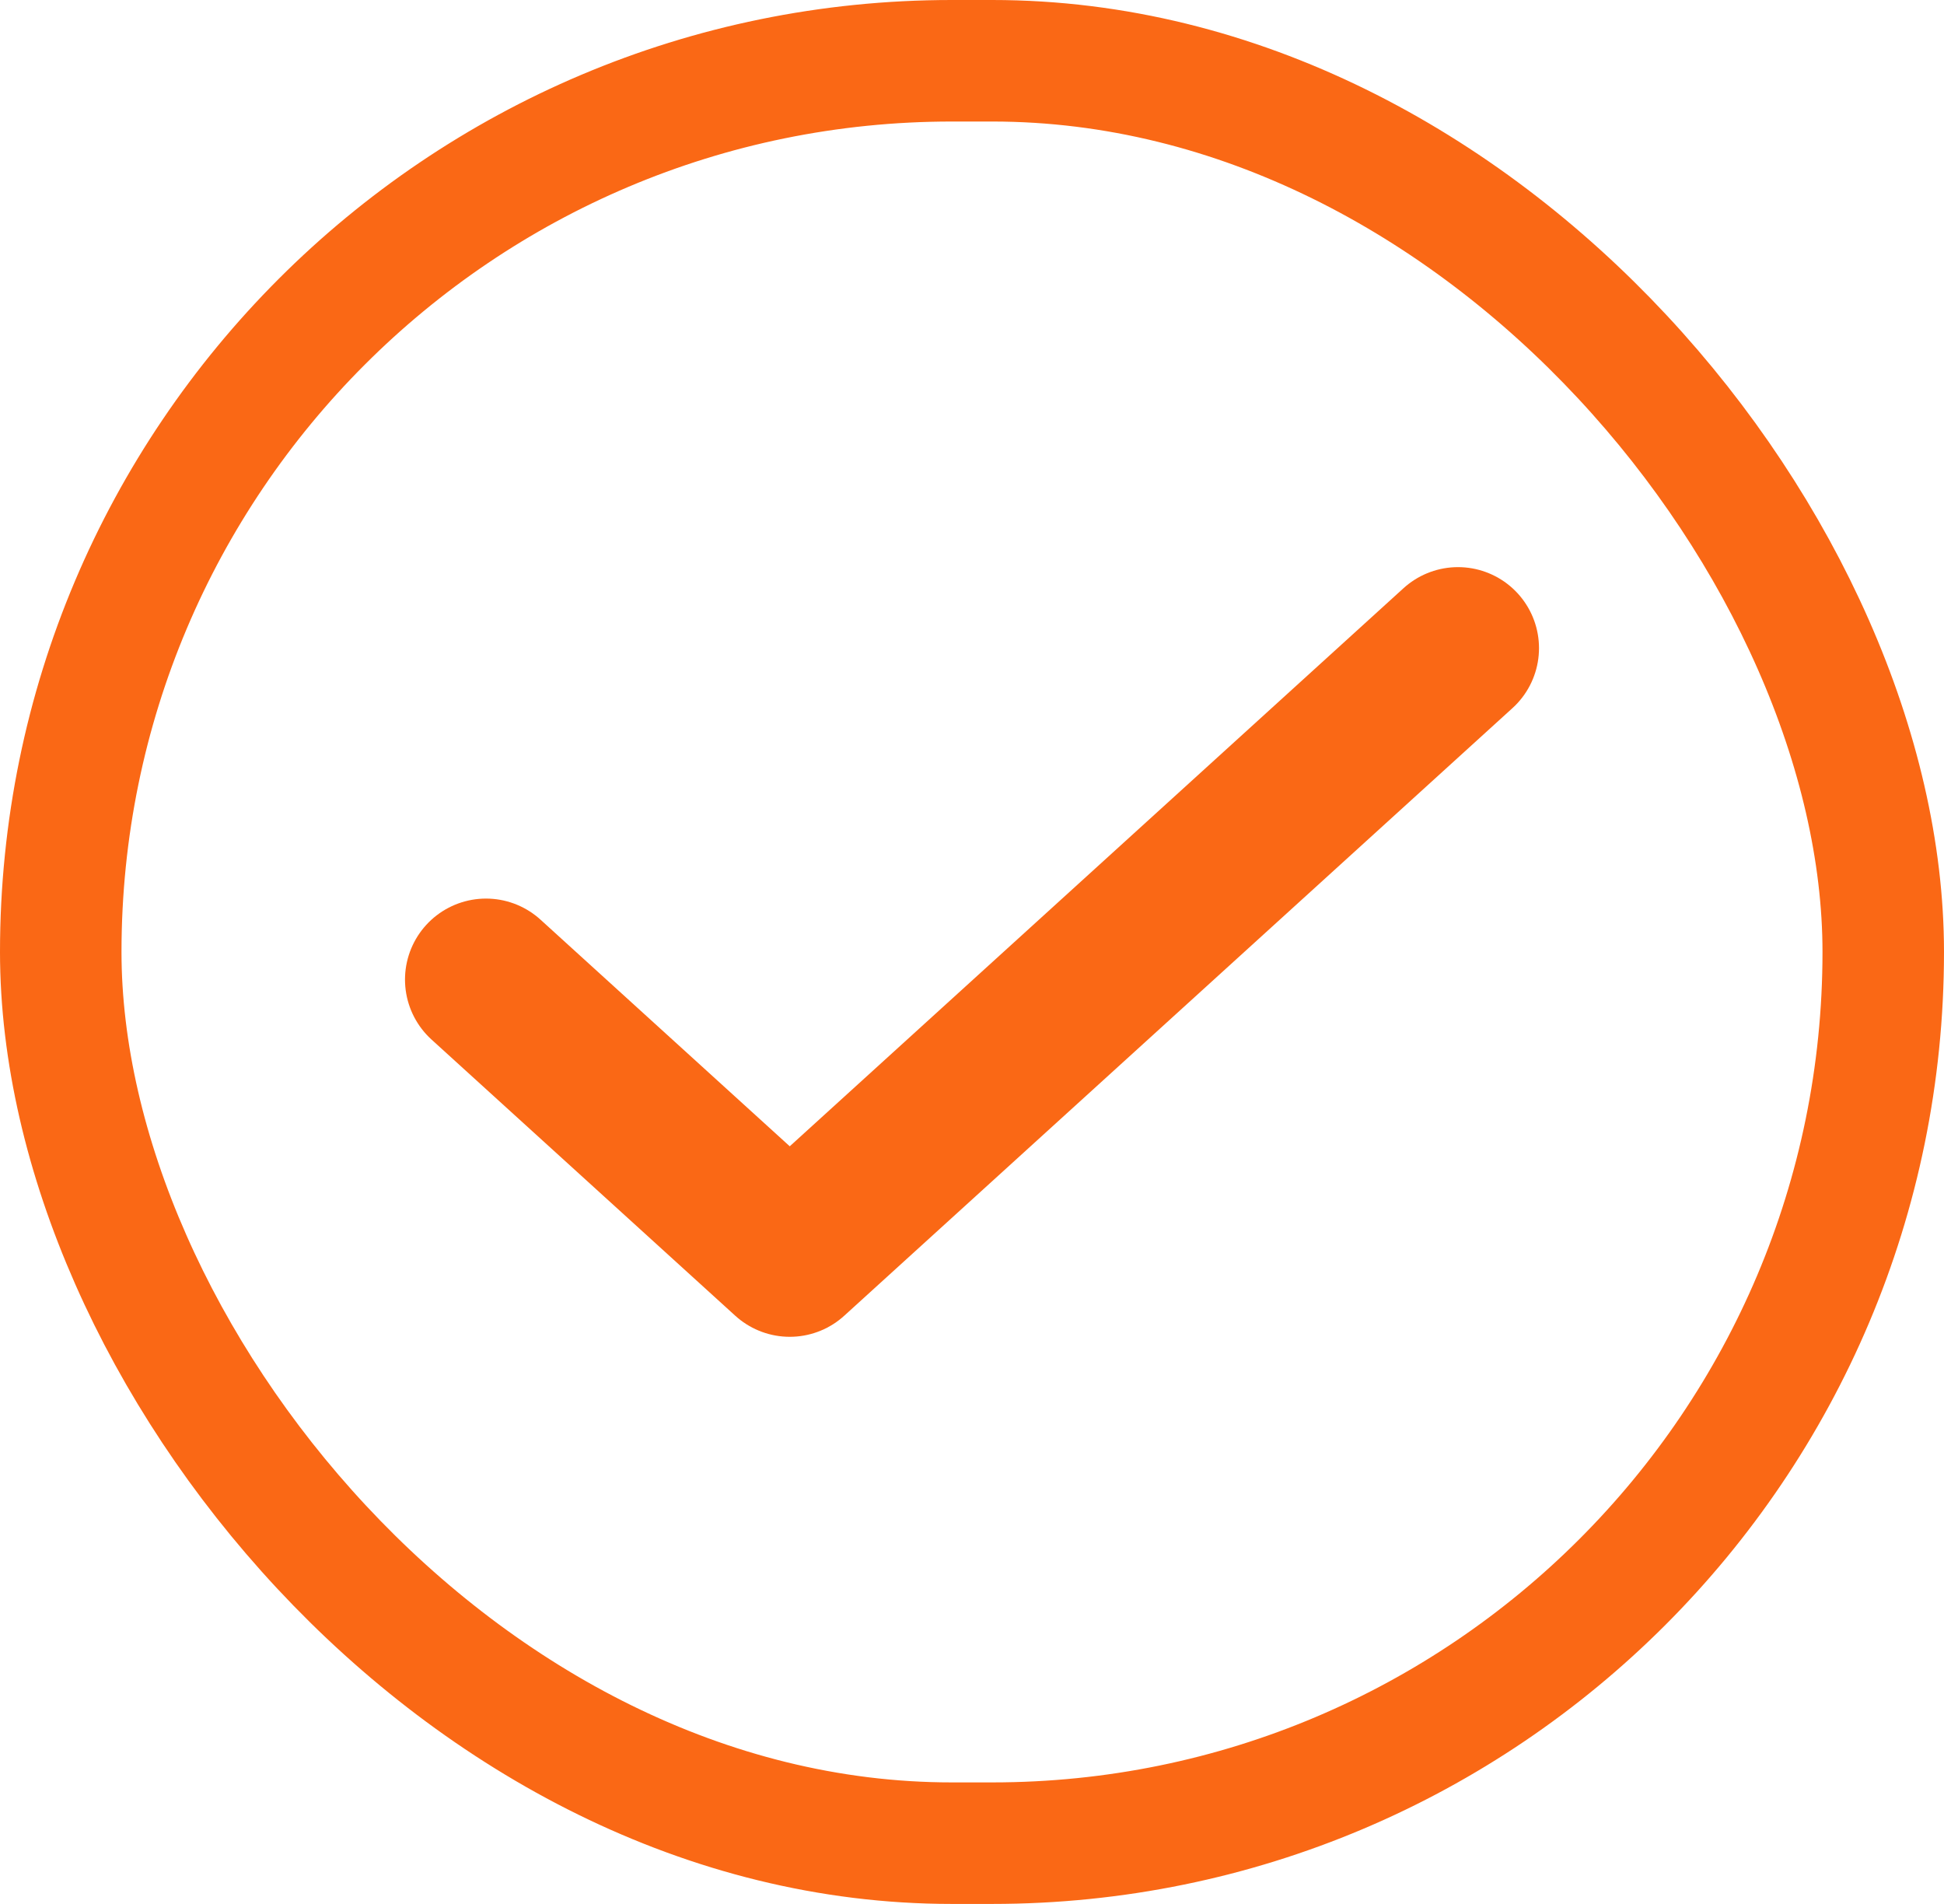 <svg width="48" height="47" viewBox="0 0 48 47" fill="none" xmlns="http://www.w3.org/2000/svg">
<rect x="1.5" y="1.5" width="45" height="44" rx="22" stroke="#FA6815" stroke-width="3"/>
<path d="M36 16L19.5 31L12 24.182" stroke="#FA6815" stroke-width="4" stroke-linecap="round" stroke-linejoin="round"/>
</svg>
